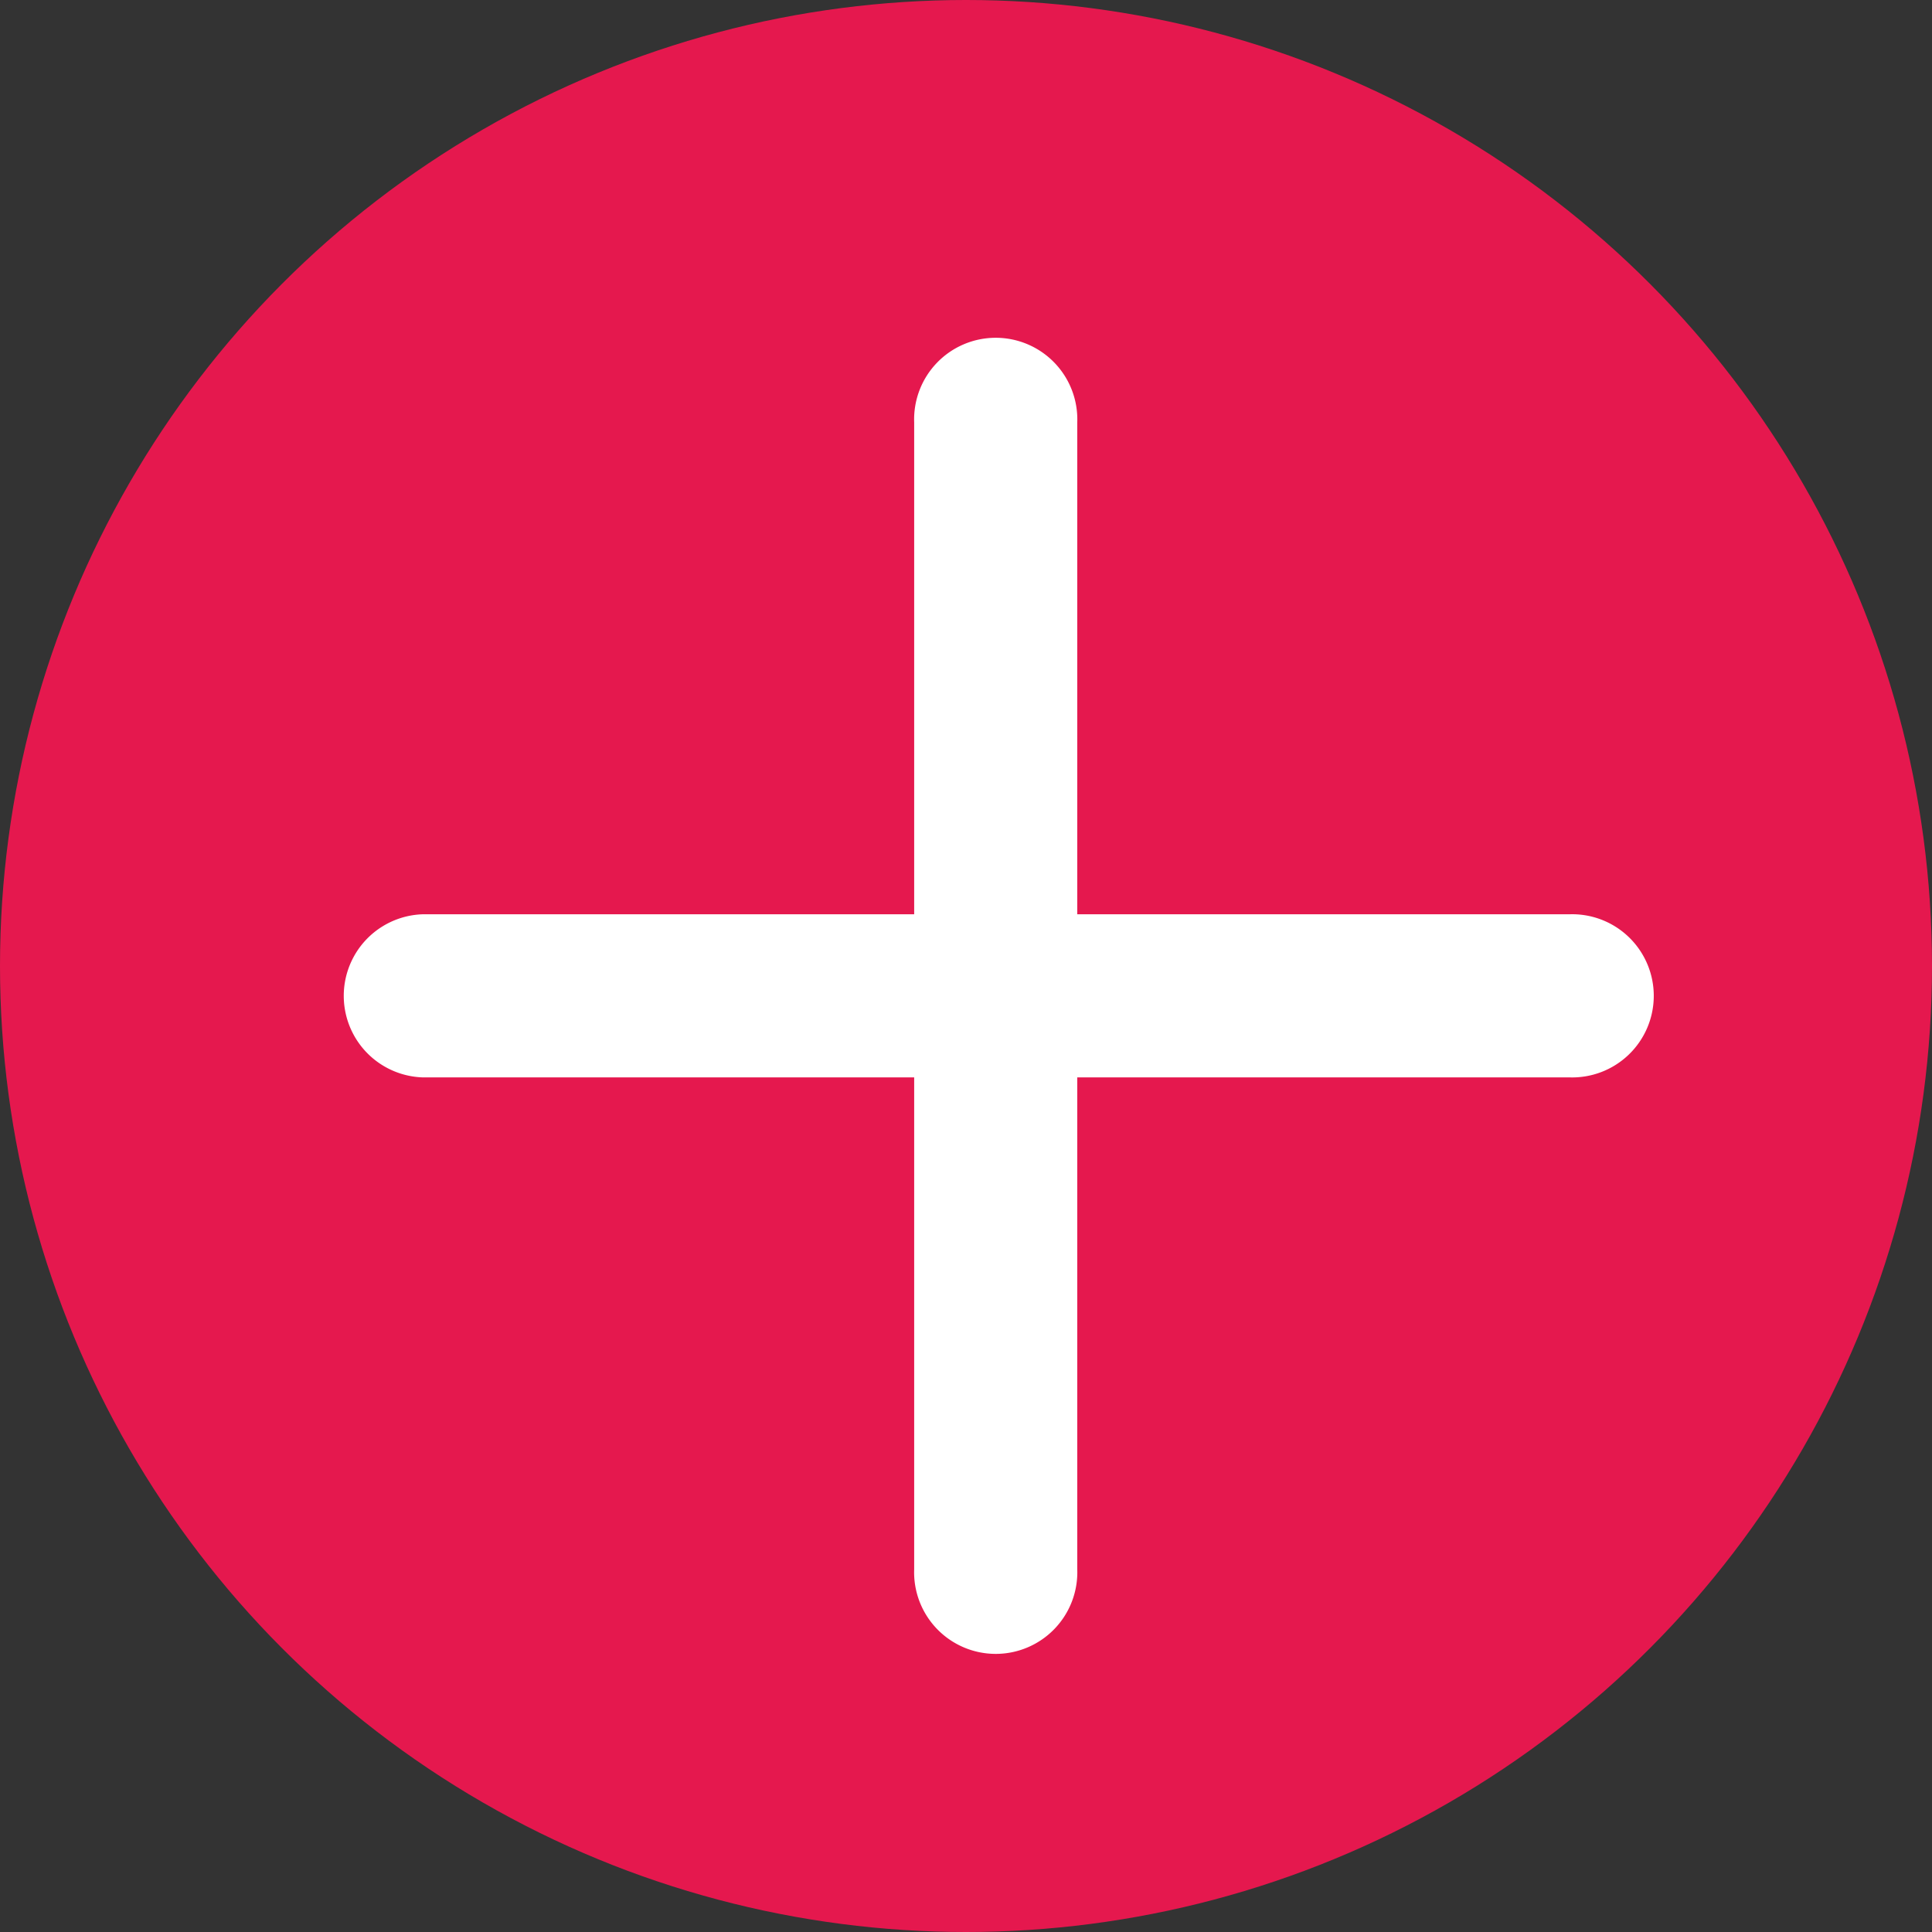 <svg xmlns="http://www.w3.org/2000/svg" width="17" height="17" viewBox="0 0 17 17">
  <rect x="0" y="0" width="17" height="17" fill="#333333" stroke="none"/>
  <g id="Group_12184" data-name="Group 12184" transform="translate(-169 -32)">
    <circle id="Ellipse_545" data-name="Ellipse 545" cx="8.5" cy="8.5" r="8.5" transform="translate(169 32)" fill="#e5184e"/>
    <path id="Icon_ionic-ios-add" data-name="Icon ionic-ios-add" d="M19.773,14.01H15.445V9.682a.718.718,0,1,0-1.435,0V14.01H9.682a.718.718,0,0,0,0,1.435H14.01v4.328a.718.718,0,1,0,1.435,0V15.445h4.328a.718.718,0,1,0,0-1.435Z" transform="translate(163.034 26.035)" fill="#fff"/>
  </g>
</svg>
